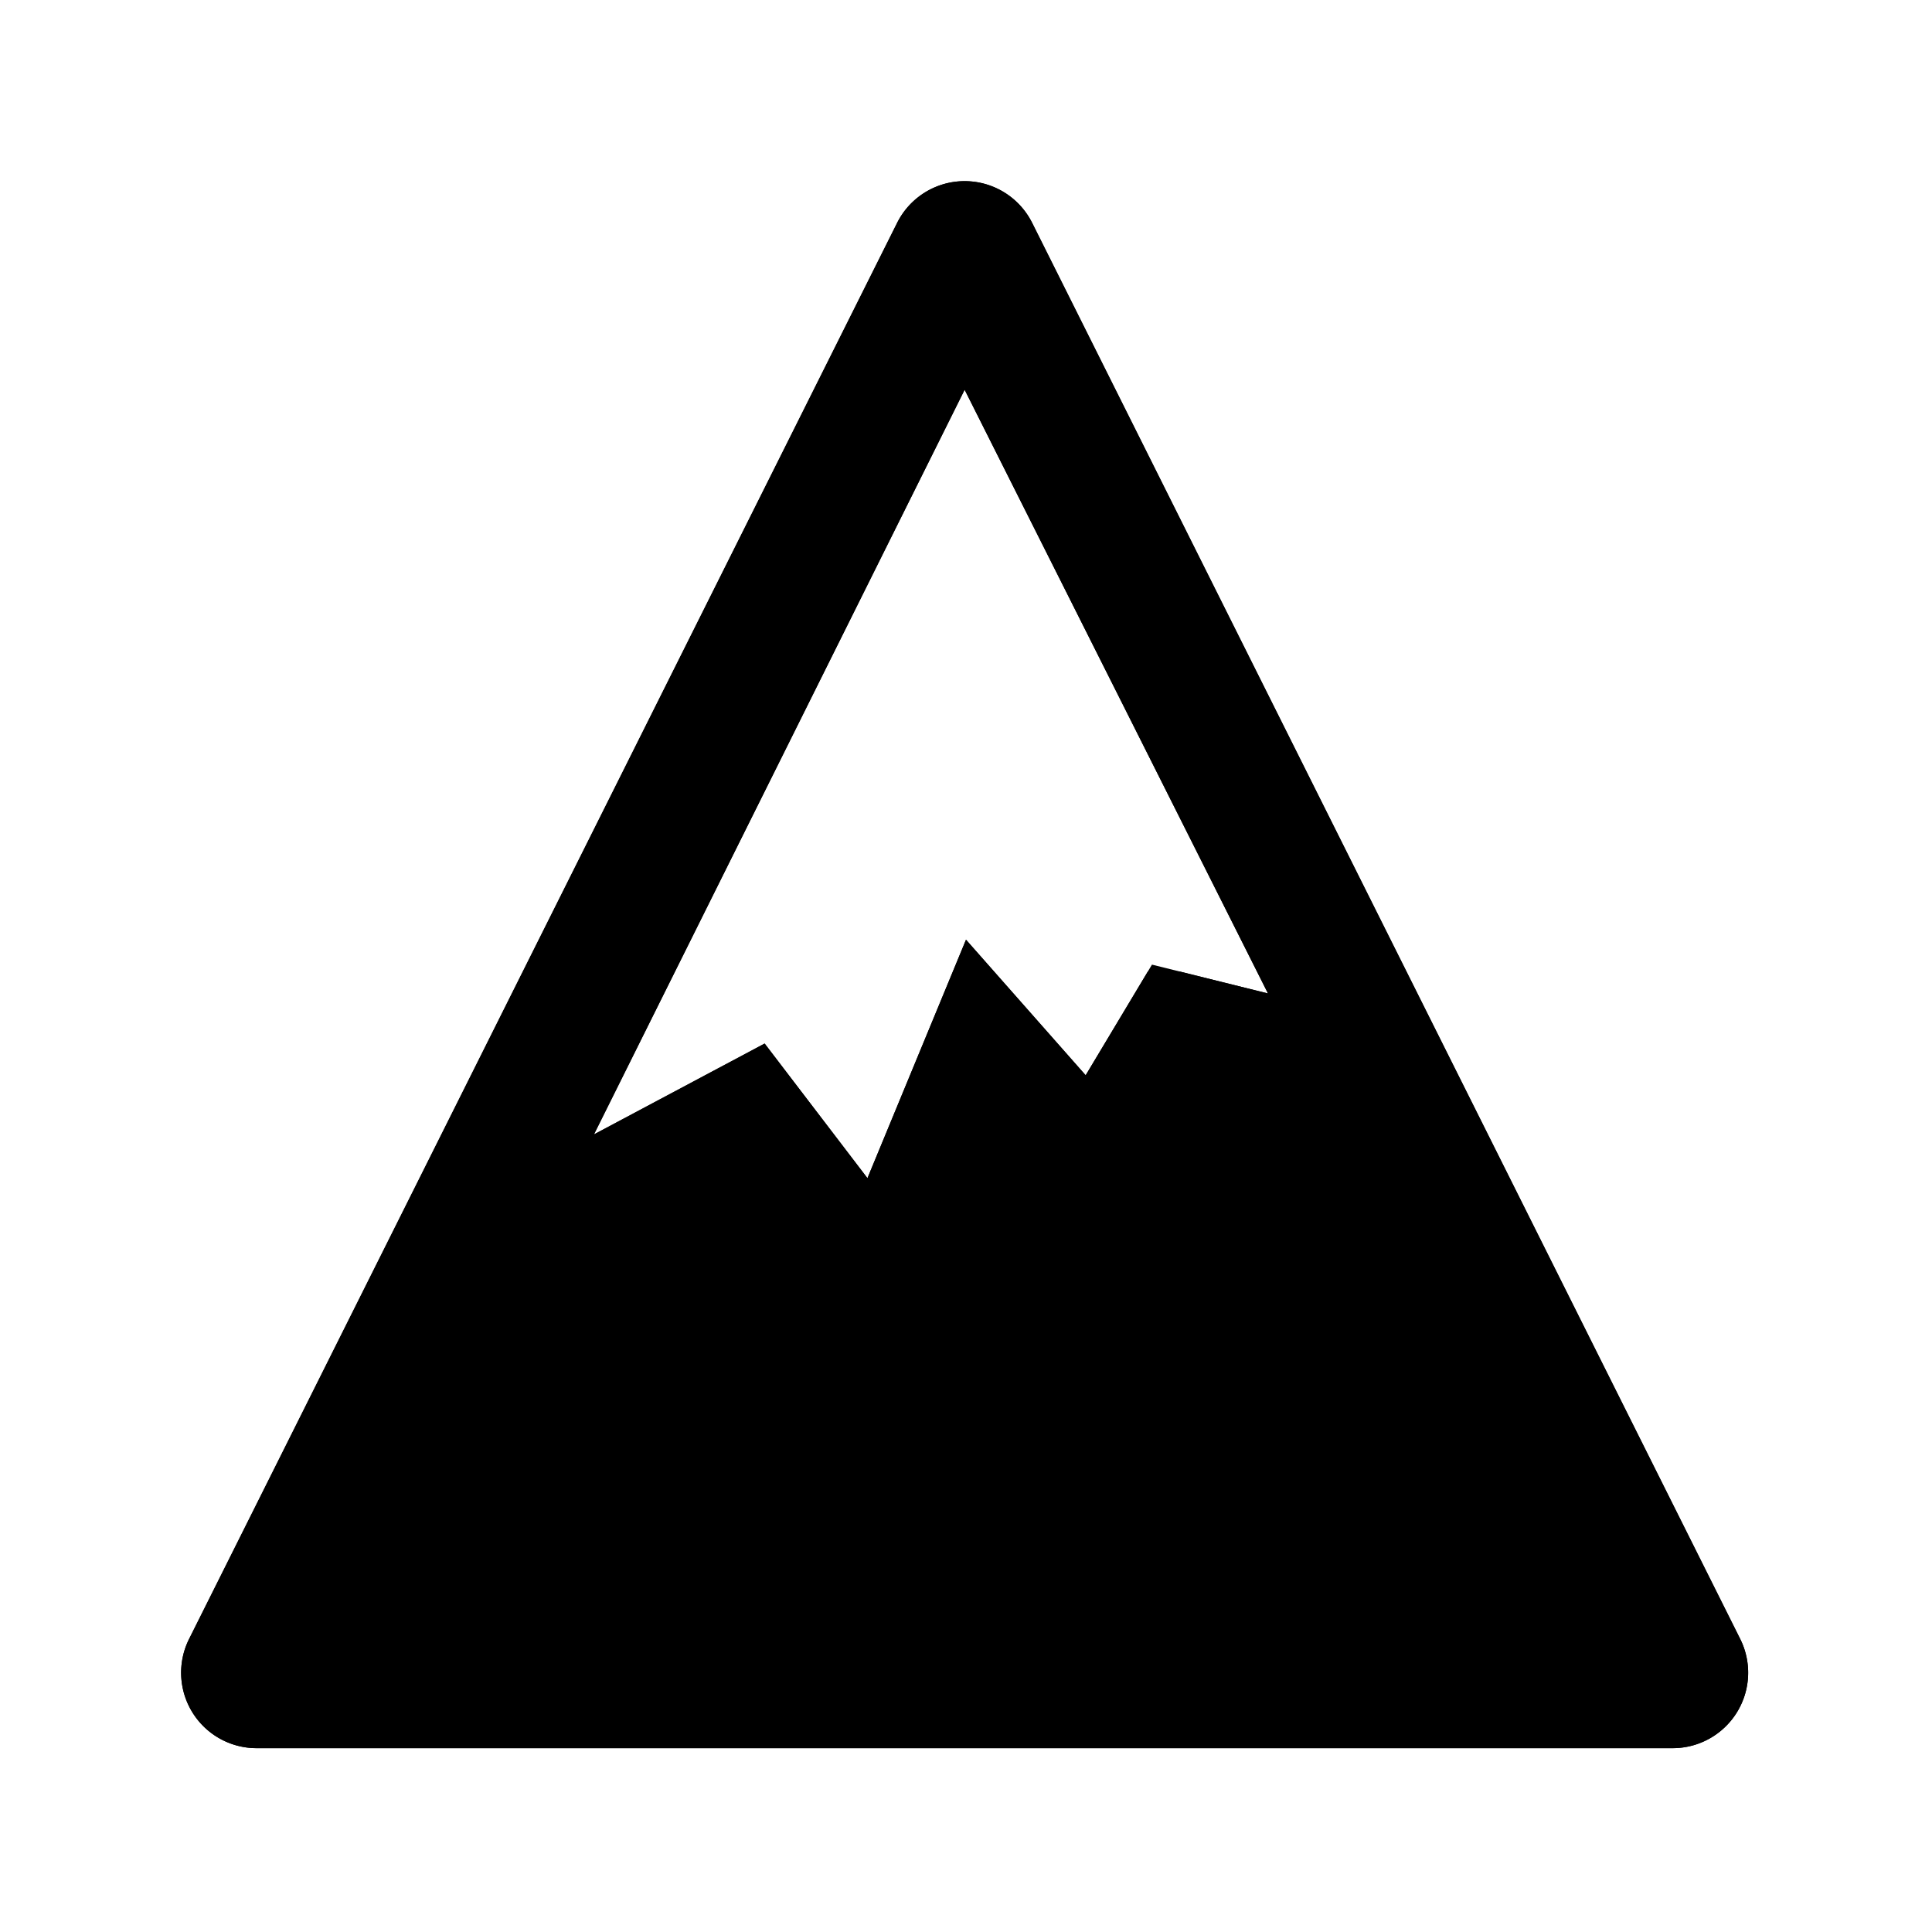 <svg width="128" height="128" xmlns="http://www.w3.org/2000/svg" xmlns:xlink="http://www.w3.org/1999/xlink"><defs><path d="M68.382 14.765l46.91 93.82a5 5 0 0 1-4.472 7.236H17a5 5 0 0 1-4.472-7.236l46.91-93.82a5 5 0 0 1 8.944 0zM63.91 25.821L39.35 75.158l11.309-6.02 6.811 8.92L64 62.257l7.928 8.982 4.393-7.33 7.687 1.91-20.098-40z" id="a"/></defs><g fill="none" fill-rule="evenodd"><use fill="#000" xlink:href="#a"/><path stroke="#000" stroke-width="6" d="M65.699 16.107a2 2 0 0 0-3.578 0l-46.91 93.82A2 2 0 0 0 17 112.82h93.82a2 2 0 0 0 1.789-2.895l-46.91-93.82zm12.054 51.25l-5.36 8.943-7.458-8.449-6.683 16.171-8.43-11.039L32.49 82.21l31.406-63.095L89.62 70.307l-11.866-2.95z"/></g></svg>